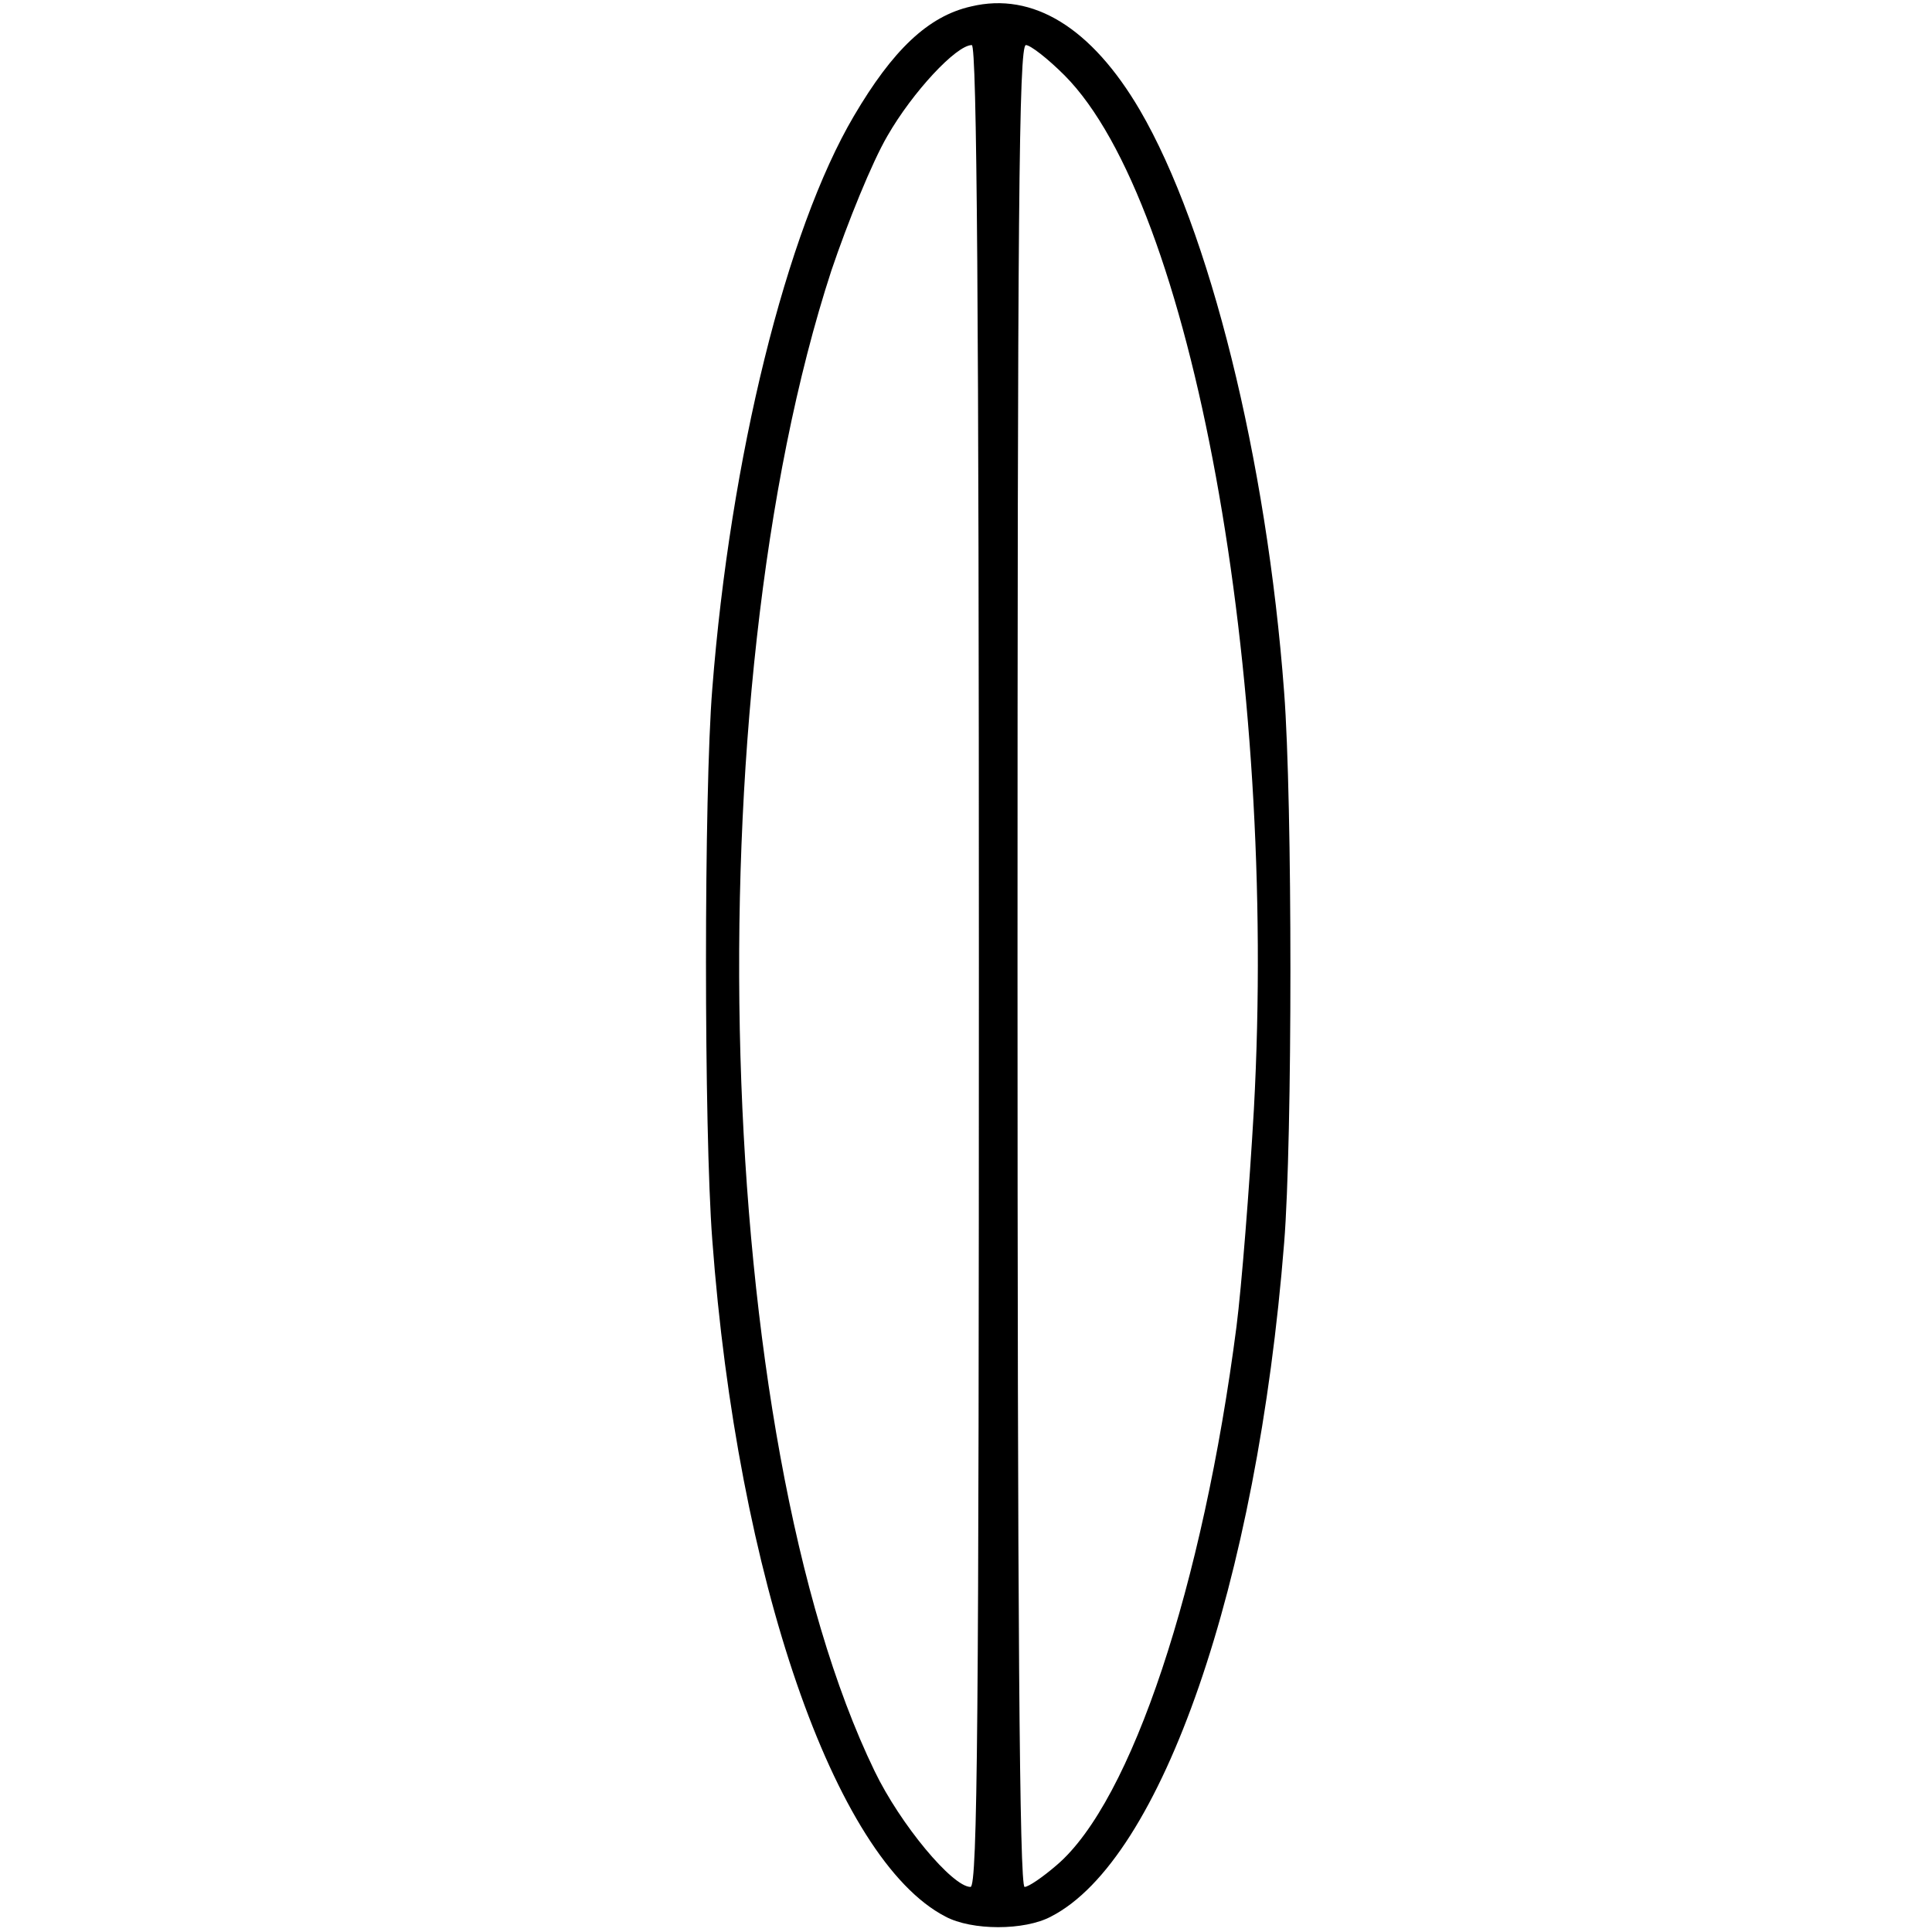 <?xml version="1.0" standalone="no"?>
<!DOCTYPE svg PUBLIC "-//W3C//DTD SVG 20010904//EN"
 "http://www.w3.org/TR/2001/REC-SVG-20010904/DTD/svg10.dtd">
<svg version="1.0" xmlns="http://www.w3.org/2000/svg"
 width="300pt" height="300pt" viewBox="0 0 300 300"
 preserveAspectRatio="xMidYMid meet">
<g transform="translate(108.5,300) scale(0.1,-0.1)"
fill="#000000" stroke="none">
<path d="M423 2990 c-67 -15 -122 -68 -182 -170 -105 -178 -192 -531 -220
-890 -13 -160 -13 -685 0 -855 39 -525 190 -962 362 -1051 41 -22 123 -22 164
0 172 88 320 517 362 1046 13 160 13 686 0 855 -27 362 -116 719 -224 904 -75
128 -166 184 -262 161z m12 -1490 c0 -1165 -2 -1430 -13 -1430 -28 0 -109 97
-149 180 -250 516 -283 1668 -67 2330 25 74 63 168 87 209 39 68 107 141 131
141 8 0 11 -421 11 -1430z m133 1383 c198 -199 331 -928 294 -1606 -7 -122
-19 -274 -27 -337 -52 -402 -163 -737 -279 -836 -22 -19 -44 -34 -50 -34 -8 0
-11 421 -11 1430 0 1165 2 1430 13 1430 7 0 34 -21 60 -47z"/>
</g>
</svg>
